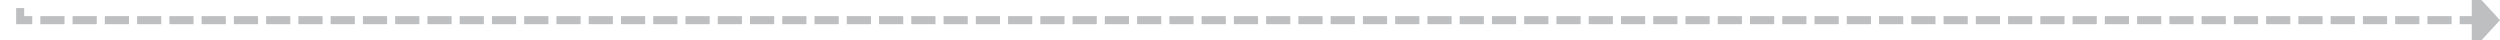 ﻿<?xml version="1.0" encoding="utf-8"?>
<svg version="1.1" xmlns:xlink="http://www.w3.org/1999/xlink" width="620px" height="10px" preserveAspectRatio="xMinYMid meet" viewBox="344 791  620 8" xmlns="http://www.w3.org/2000/svg">
  <path d="M 349 712  L 349 795  L 958 795  " stroke-width="2" stroke-dasharray="6,2" stroke="#bdbfc1" fill="none" />
  <path d="M 349 710  A 3.5 3.5 0 0 0 345.5 713.5 A 3.5 3.5 0 0 0 349 717 A 3.5 3.5 0 0 0 352.5 713.5 A 3.5 3.5 0 0 0 349 710 Z M 957 802.6  L 964 795  L 957 787.4  L 957 802.6  Z " fill-rule="nonzero" fill="#bdbfc1" stroke="none" />
</svg>